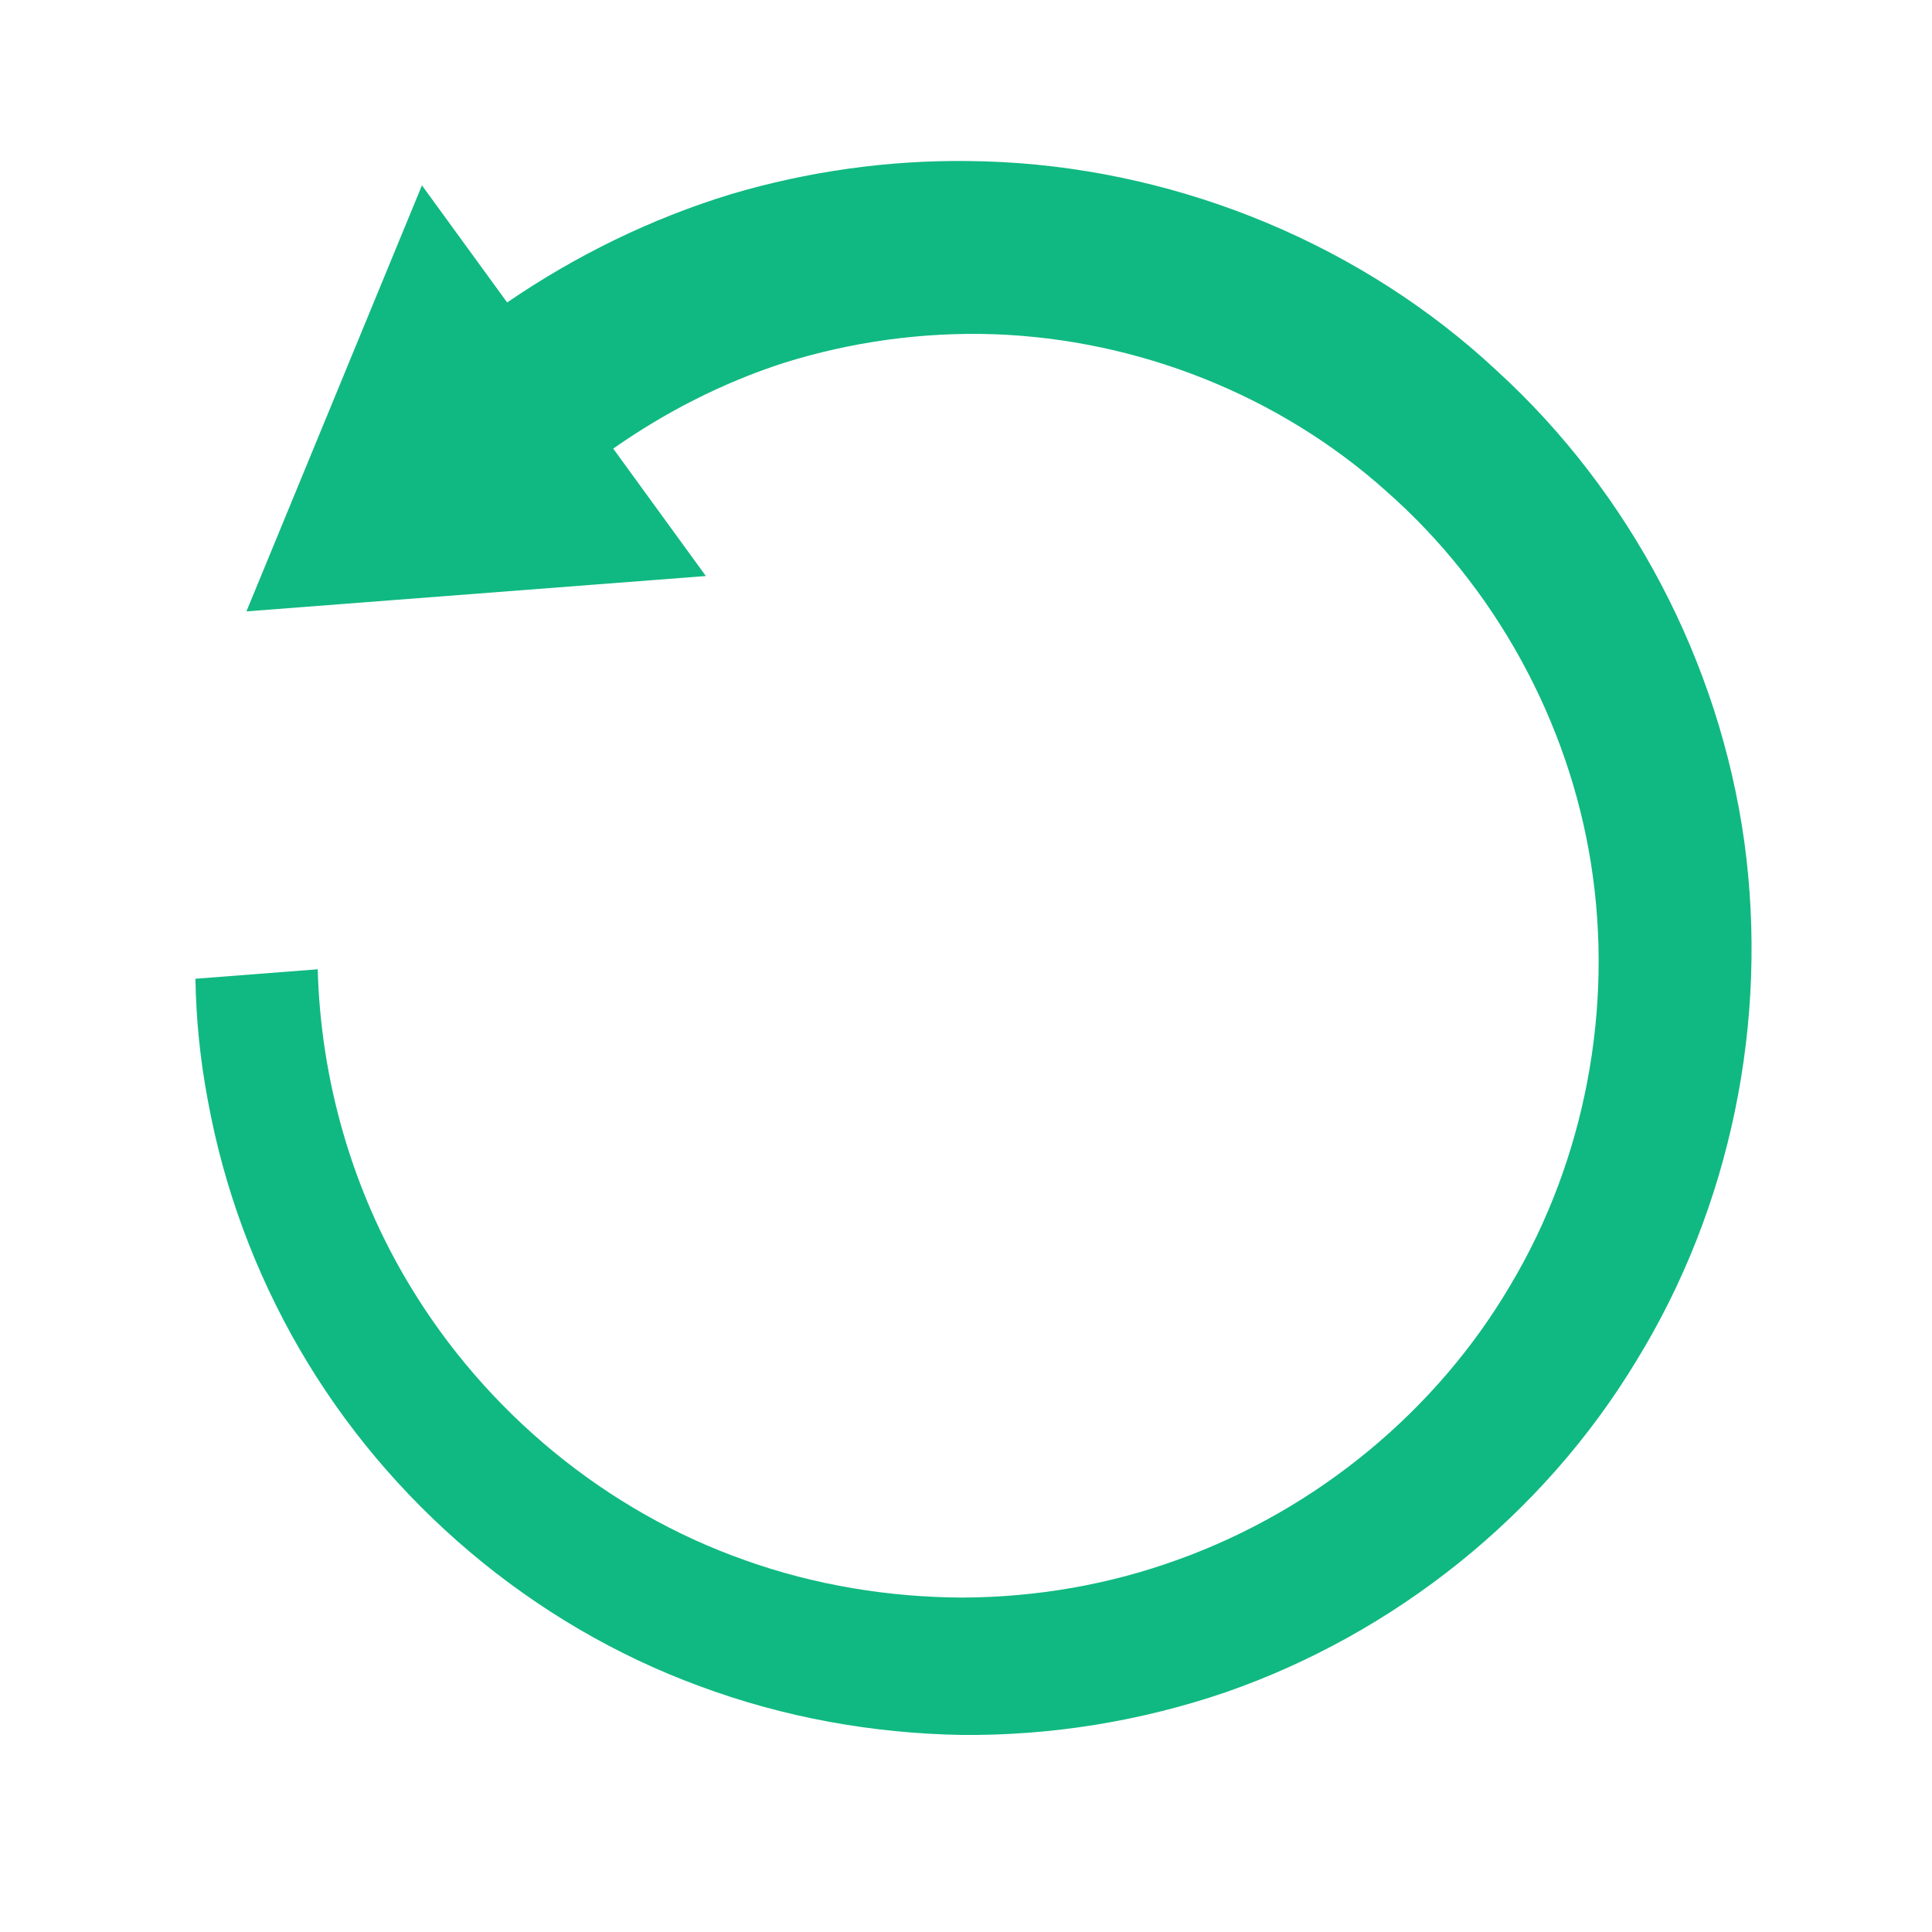 <svg width="20" height="20" viewBox="0 0 20 20" fill="none" xmlns="http://www.w3.org/2000/svg">
<path d="M10.022 1.667C9.194 1.657 8.363 1.774 7.567 2.01C6.742 2.262 5.962 2.644 5.25 3.131L4.368 1.919L2.551 6.329L7.307 5.963L6.348 4.644C6.887 4.266 7.479 3.963 8.107 3.759C8.811 3.538 9.551 3.435 10.292 3.46C11.776 3.513 13.239 4.088 14.351 5.085C15.473 6.072 16.239 7.463 16.471 8.947C16.705 10.432 16.41 12.007 15.636 13.303C14.87 14.607 13.629 15.629 12.198 16.144C11.486 16.404 10.727 16.535 9.964 16.538C9.205 16.535 8.436 16.41 7.717 16.153C6.276 15.647 5.027 14.616 4.236 13.297C3.645 12.316 3.32 11.181 3.289 10.034L2.023 10.132C2.03 10.553 2.073 10.979 2.152 11.394C2.317 12.297 2.639 13.169 3.101 13.966C4.023 15.556 5.508 16.819 7.245 17.456C8.111 17.778 9.029 17.944 9.954 17.96C10.879 17.969 11.807 17.819 12.686 17.519C14.439 16.91 15.974 15.685 16.939 14.088C17.917 12.497 18.311 10.569 18.057 8.713C17.798 6.857 16.88 5.1 15.489 3.832C14.111 2.547 12.261 1.778 10.377 1.678C10.259 1.672 10.14 1.668 10.022 1.667Z" fill="#10B981"/>
</svg>
